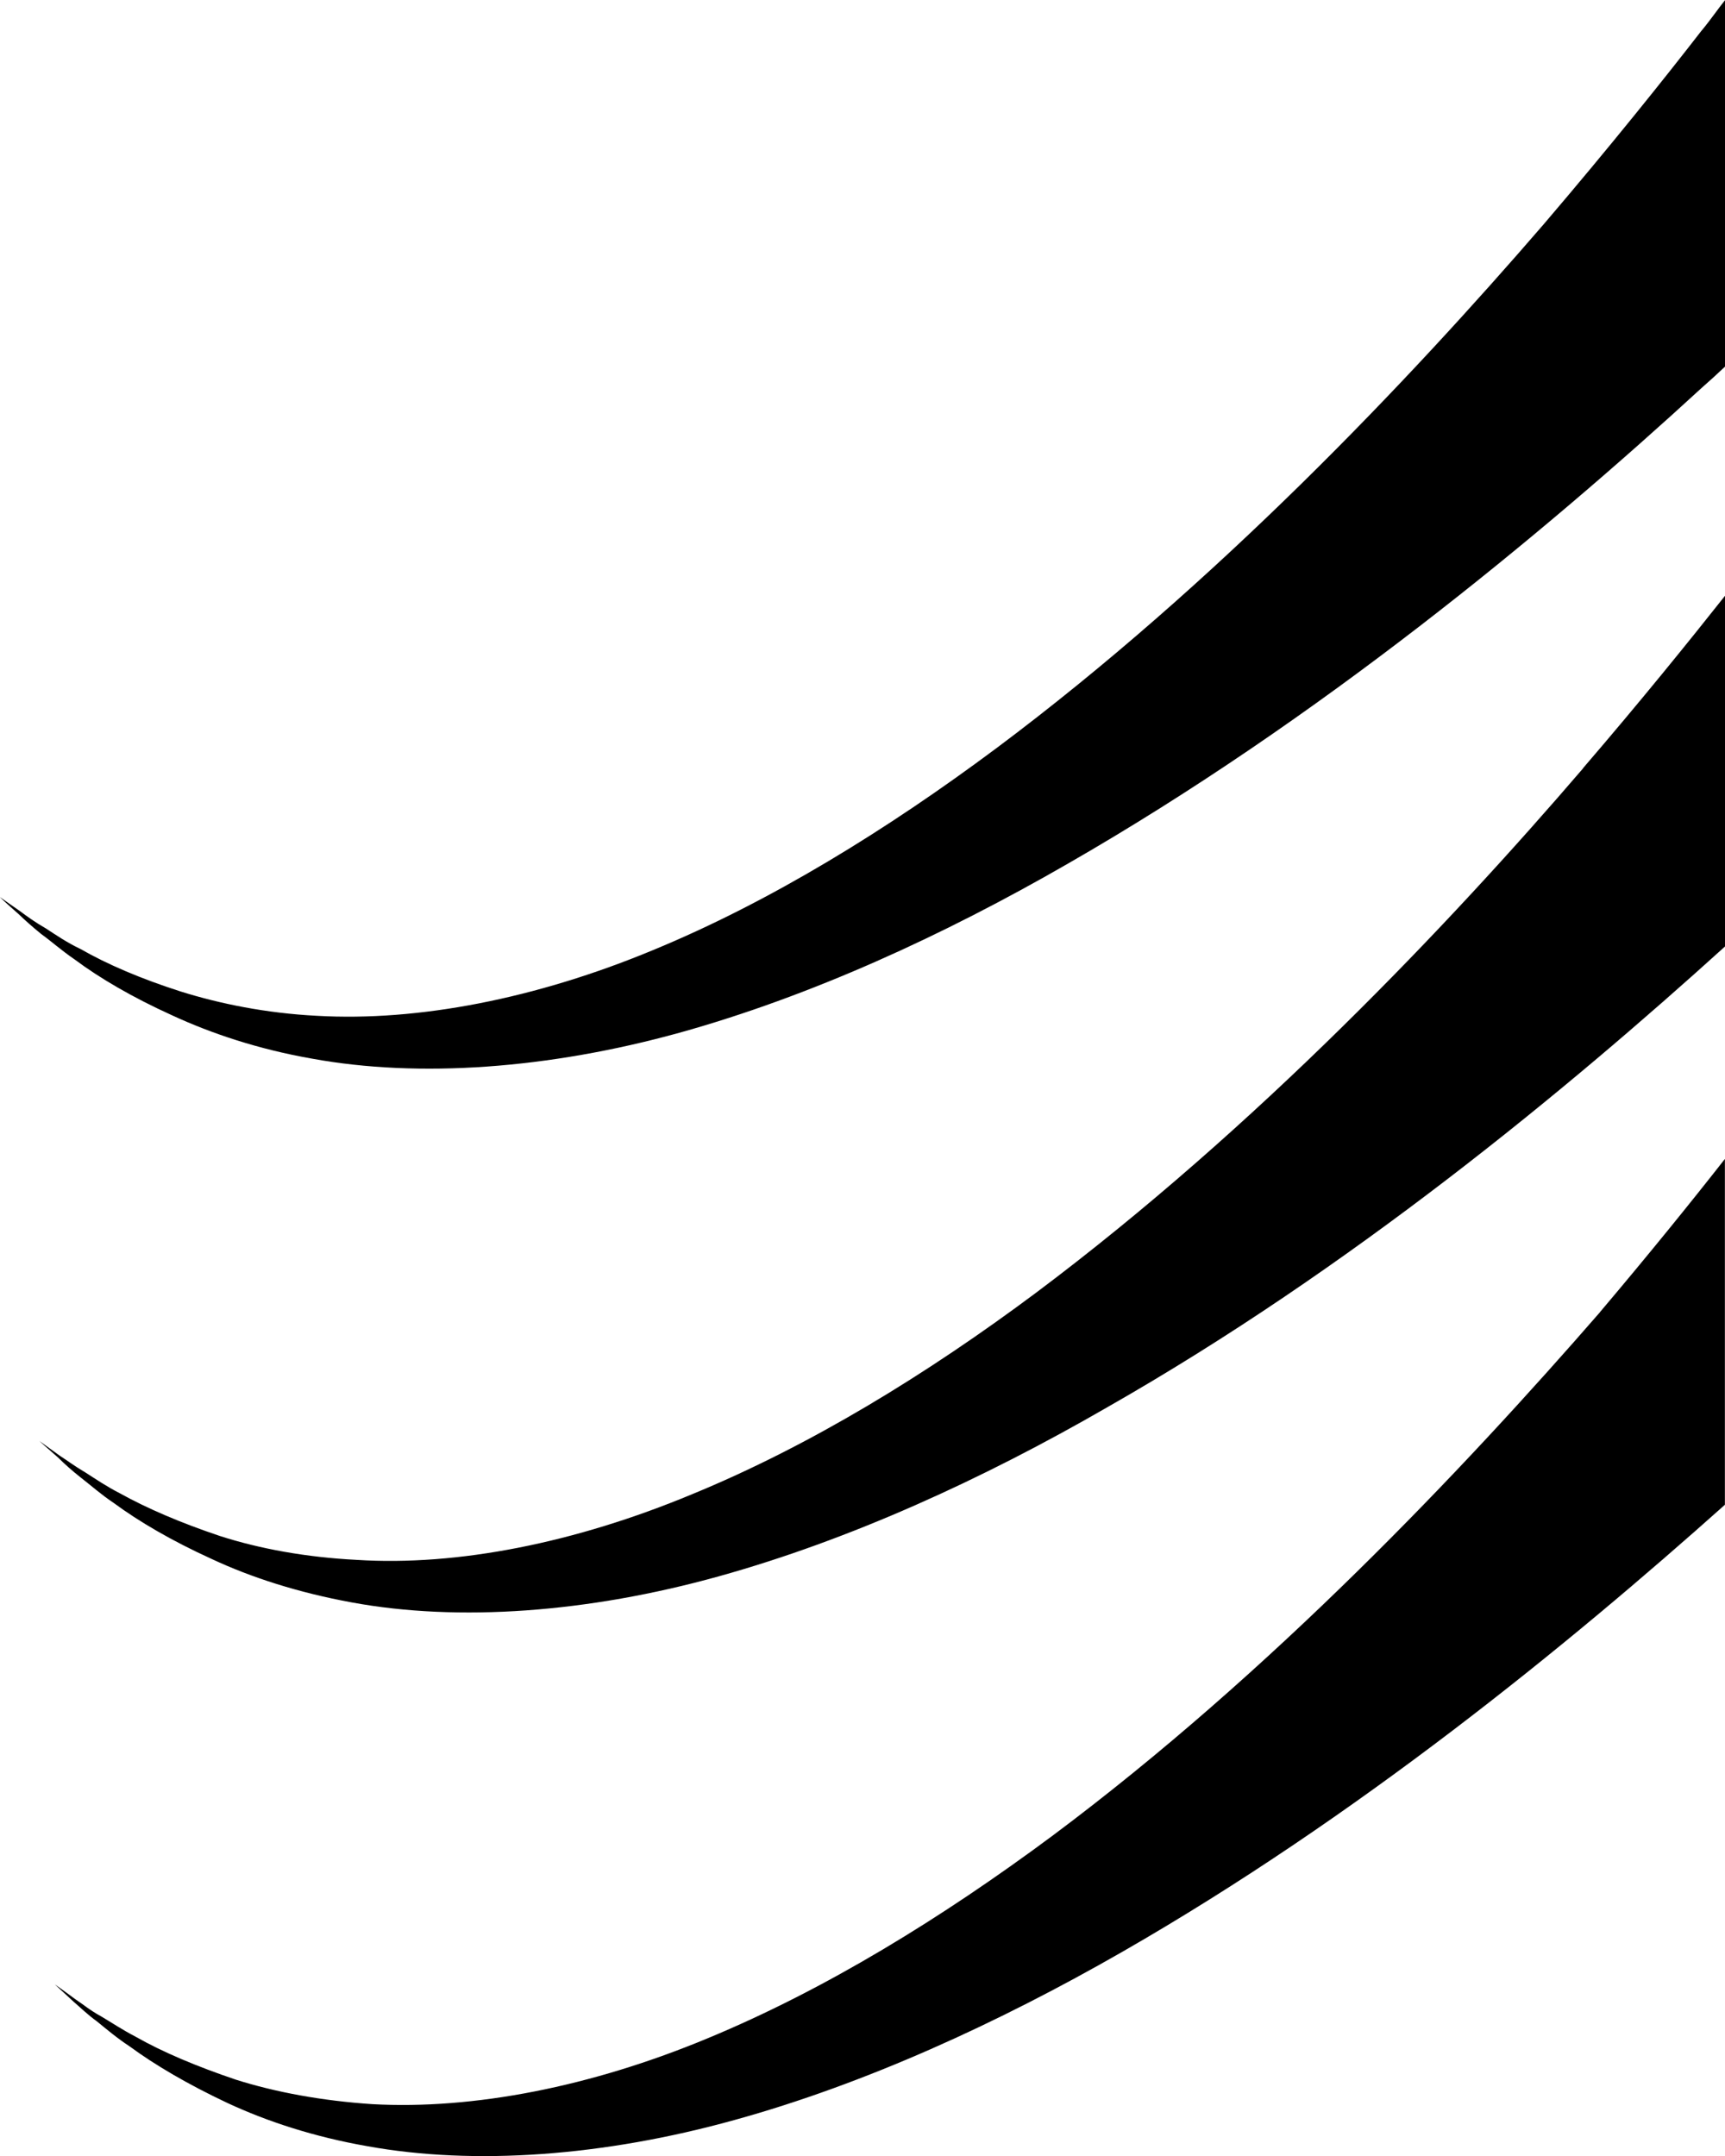 <svg viewBox="0 0 16 20" xmlns="http://www.w3.org/2000/svg"><g fill-rule="evenodd"><path d="m15.785.281c-.344.444-.844 1.07-1.469 1.802-1.256 1.455-3.034 3.332-5.072 4.856-1.016.758-2.101 1.427-3.188 1.875-1.085.451-2.179.663-3.117.609-.469-.024-.898-.111-1.265-.226-.368-.118-.68-.252-.926-.393-.129-.061-.232-.133-.325-.193-.096-.055-.172-.11-.235-.157-.125-.087-.19-.133-.19-.133 0 0 .056.055.174.158.055.053.126.117.211.186.092.066.187.152.309.235.23.172.535.351.903.518.367.17.804.316 1.302.403.987.18 2.19.095 3.402-.24 1.216-.338 2.445-.9 3.607-1.57 2.326-1.336 4.403-3.058 5.879-4.414.075-.066.149-.133.215-.196v-3.399c-.065.08-.13.177-.216.281"/><path d="m14.684 7.127c-1.252 1.459-3.035 3.336-5.073 4.864-1.018.76-2.101 1.422-3.189 1.869-1.084.452-2.178.67-3.115.61-.469-.024-.899-.103-1.266-.221-.367-.123-.68-.258-.93-.397-.125-.064-.227-.134-.321-.194-.096-.056-.171-.113-.234-.153-.126-.091-.191-.138-.191-.138 0 0 .058.053.176.156.054.054.125.118.21.185.092.071.188.157.305.235.235.173.539.351.906.518.367.172.805.313 1.302.404.988.182 2.191.095 3.402-.242 1.215-.338 2.445-.899 3.605-1.569 2.255-1.285 4.256-2.94 5.729-4.274v-3.253c-.331.418-.777.971-1.316 1.598"/><path d="m14.84 12.173c-1.266 1.455-3.043 3.337-5.083 4.86-1.021.758-2.102 1.423-3.193 1.875-1.08.45-2.173.663-3.111.611-.468-.031-.898-.111-1.265-.227-.367-.124-.681-.257-.929-.398-.125-.065-.229-.135-.324-.191-.098-.053-.17-.114-.233-.155-.124-.092-.194-.14-.194-.14 0 0 .062.056.177.163.058.049.126.117.215.181.086.07.186.155.305.233.234.172.539.351.904.523.369.172.806.315 1.298.401.992.18 2.194.094 3.406-.243 1.212-.335 2.443-.898 3.602-1.563 2.177-1.25 4.119-2.836 5.584-4.144v-3.208c-.311.397-.703.882-1.159 1.421"/></g></svg>